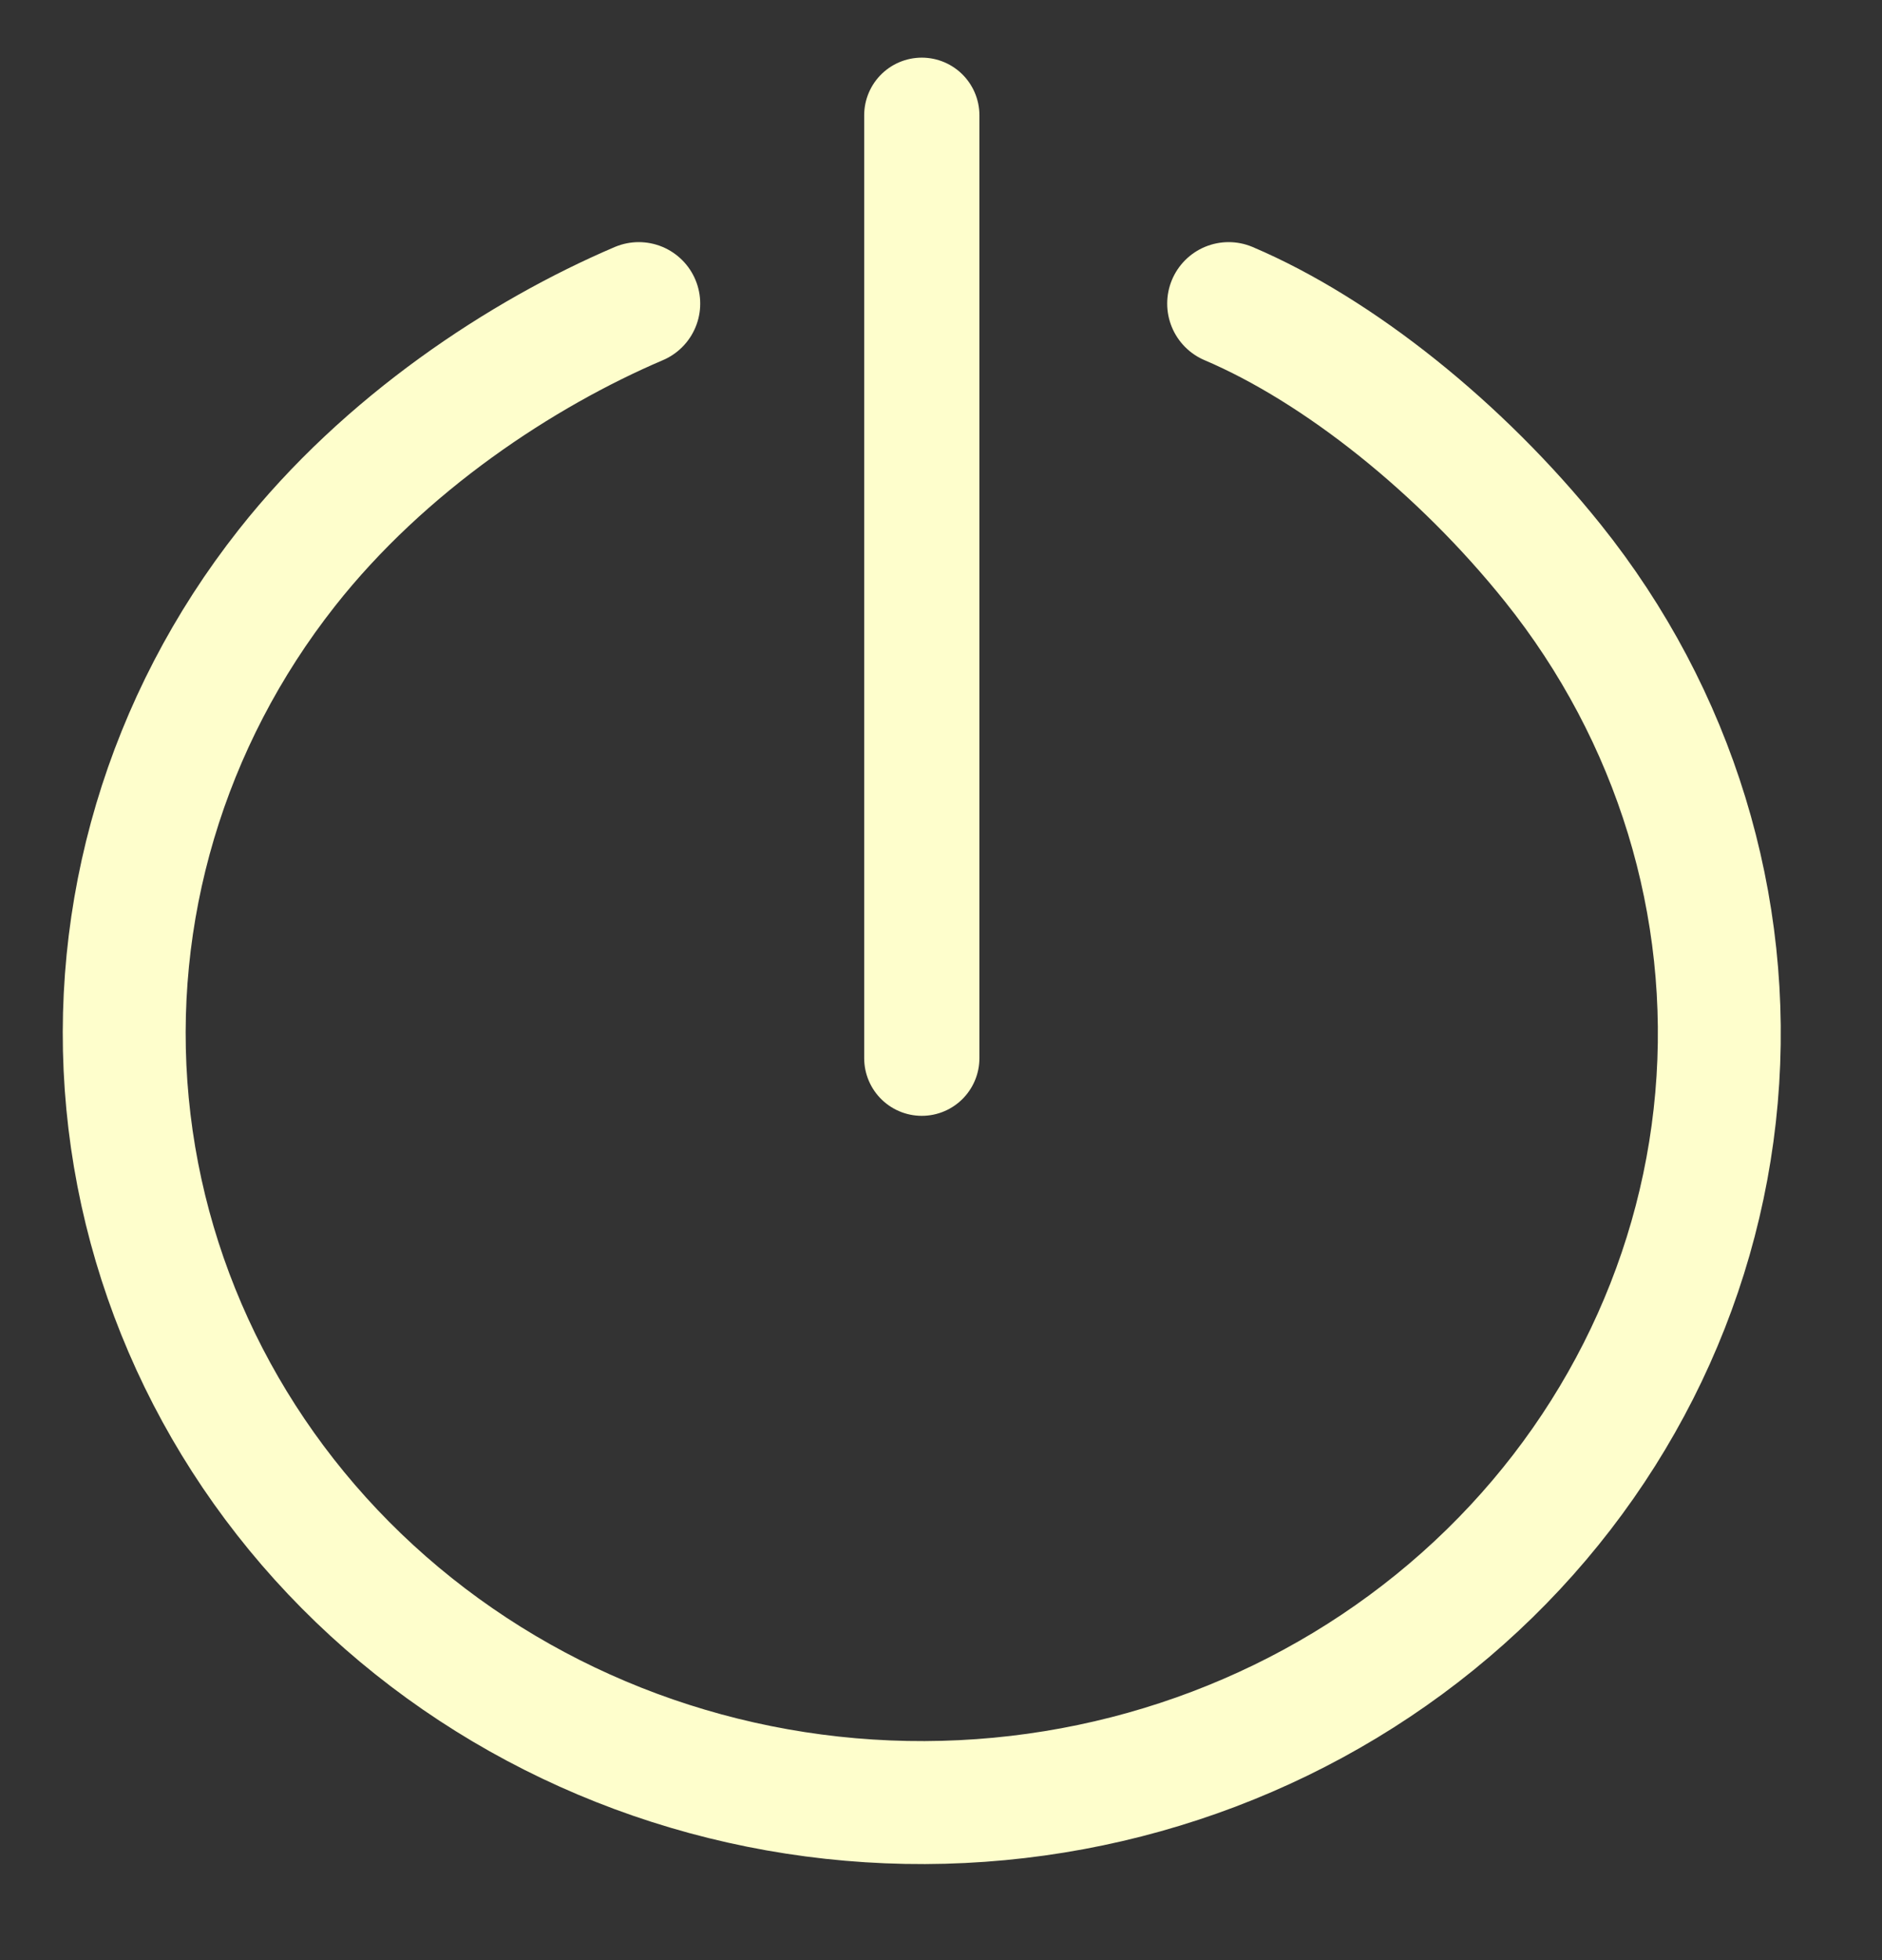 <svg width="49" height="51" viewBox="0 0 49 51" fill="none" xmlns="http://www.w3.org/2000/svg">
<rect x="0" y="0" width="49" height="51" fill="#333333" stroke="none"/>
<path d="M16.631 7.9C13.587 9.199 10.022 11.539 7.47 14.775C4.327 18.759 2.846 23.734 3.321 28.718C3.796 33.702 6.191 38.334 10.034 41.7C13.877 45.066 18.889 46.923 24.081 46.903C29.274 46.883 34.271 44.989 38.086 41.593C41.901 38.198 44.258 33.548 44.692 28.56C45.126 23.573 43.605 18.609 40.429 14.649C38.029 11.656 34.846 9.115 31.989 7.9" stroke="#FEFECC" stroke-width="3.2" stroke-linecap="round"/>
<path d="M24 3V27.534" stroke="#FEFECC" stroke-width="3" stroke-linecap="round"/>
</svg>
